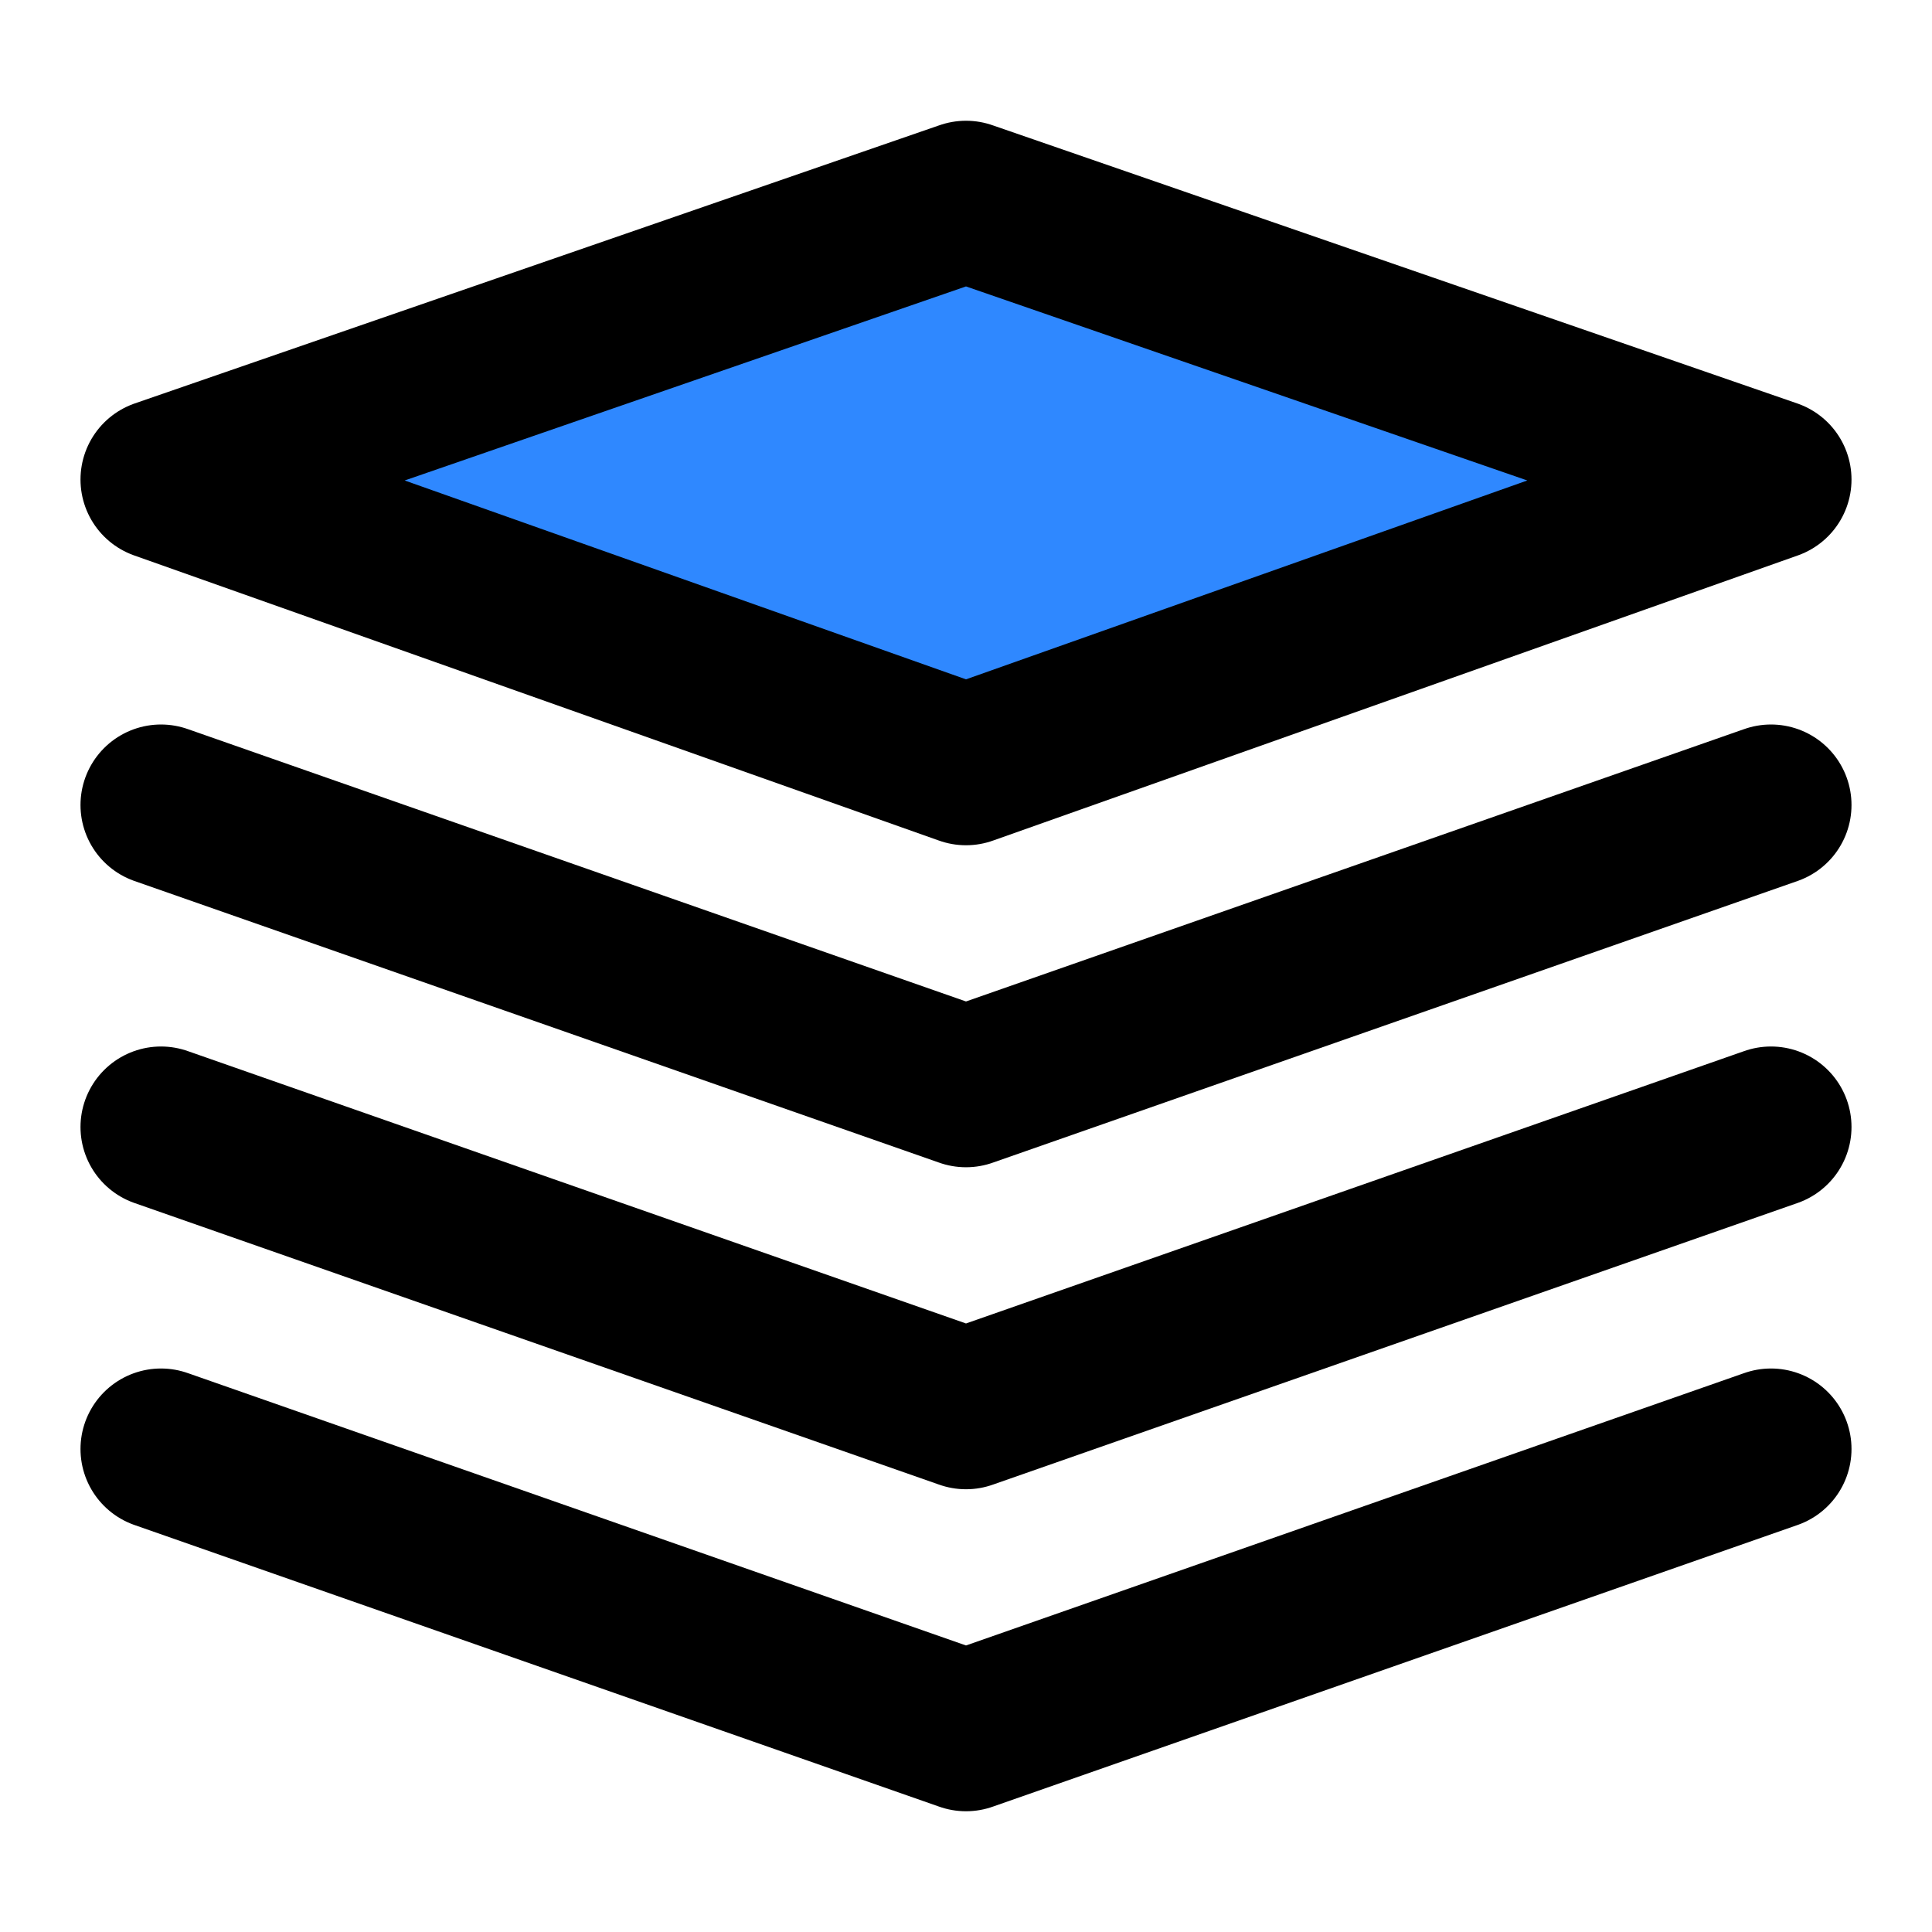 <svg xmlns="http://www.w3.org/2000/svg" xmlns:xlink="http://www.w3.org/1999/xlink" aria-hidden="true" role="img" class="iconify iconify--icon-park" width="1em" height="1em" preserveAspectRatio="xMidYMid meet" viewBox="0 0 48 48"><g fill="none" stroke="#000" stroke-linejoin="round" stroke-width="4"><path fill="#2F88FF" d="M4 11.914L24 19L44 11.914L24 5L4 11.914Z"></path><path stroke-linecap="round" d="M4 20L24 27L44 20"></path><path stroke-linecap="round" d="M4 28L24 35L44 28"></path><path stroke-linecap="round" d="M4 36L24 43L44 36"></path></g></svg>